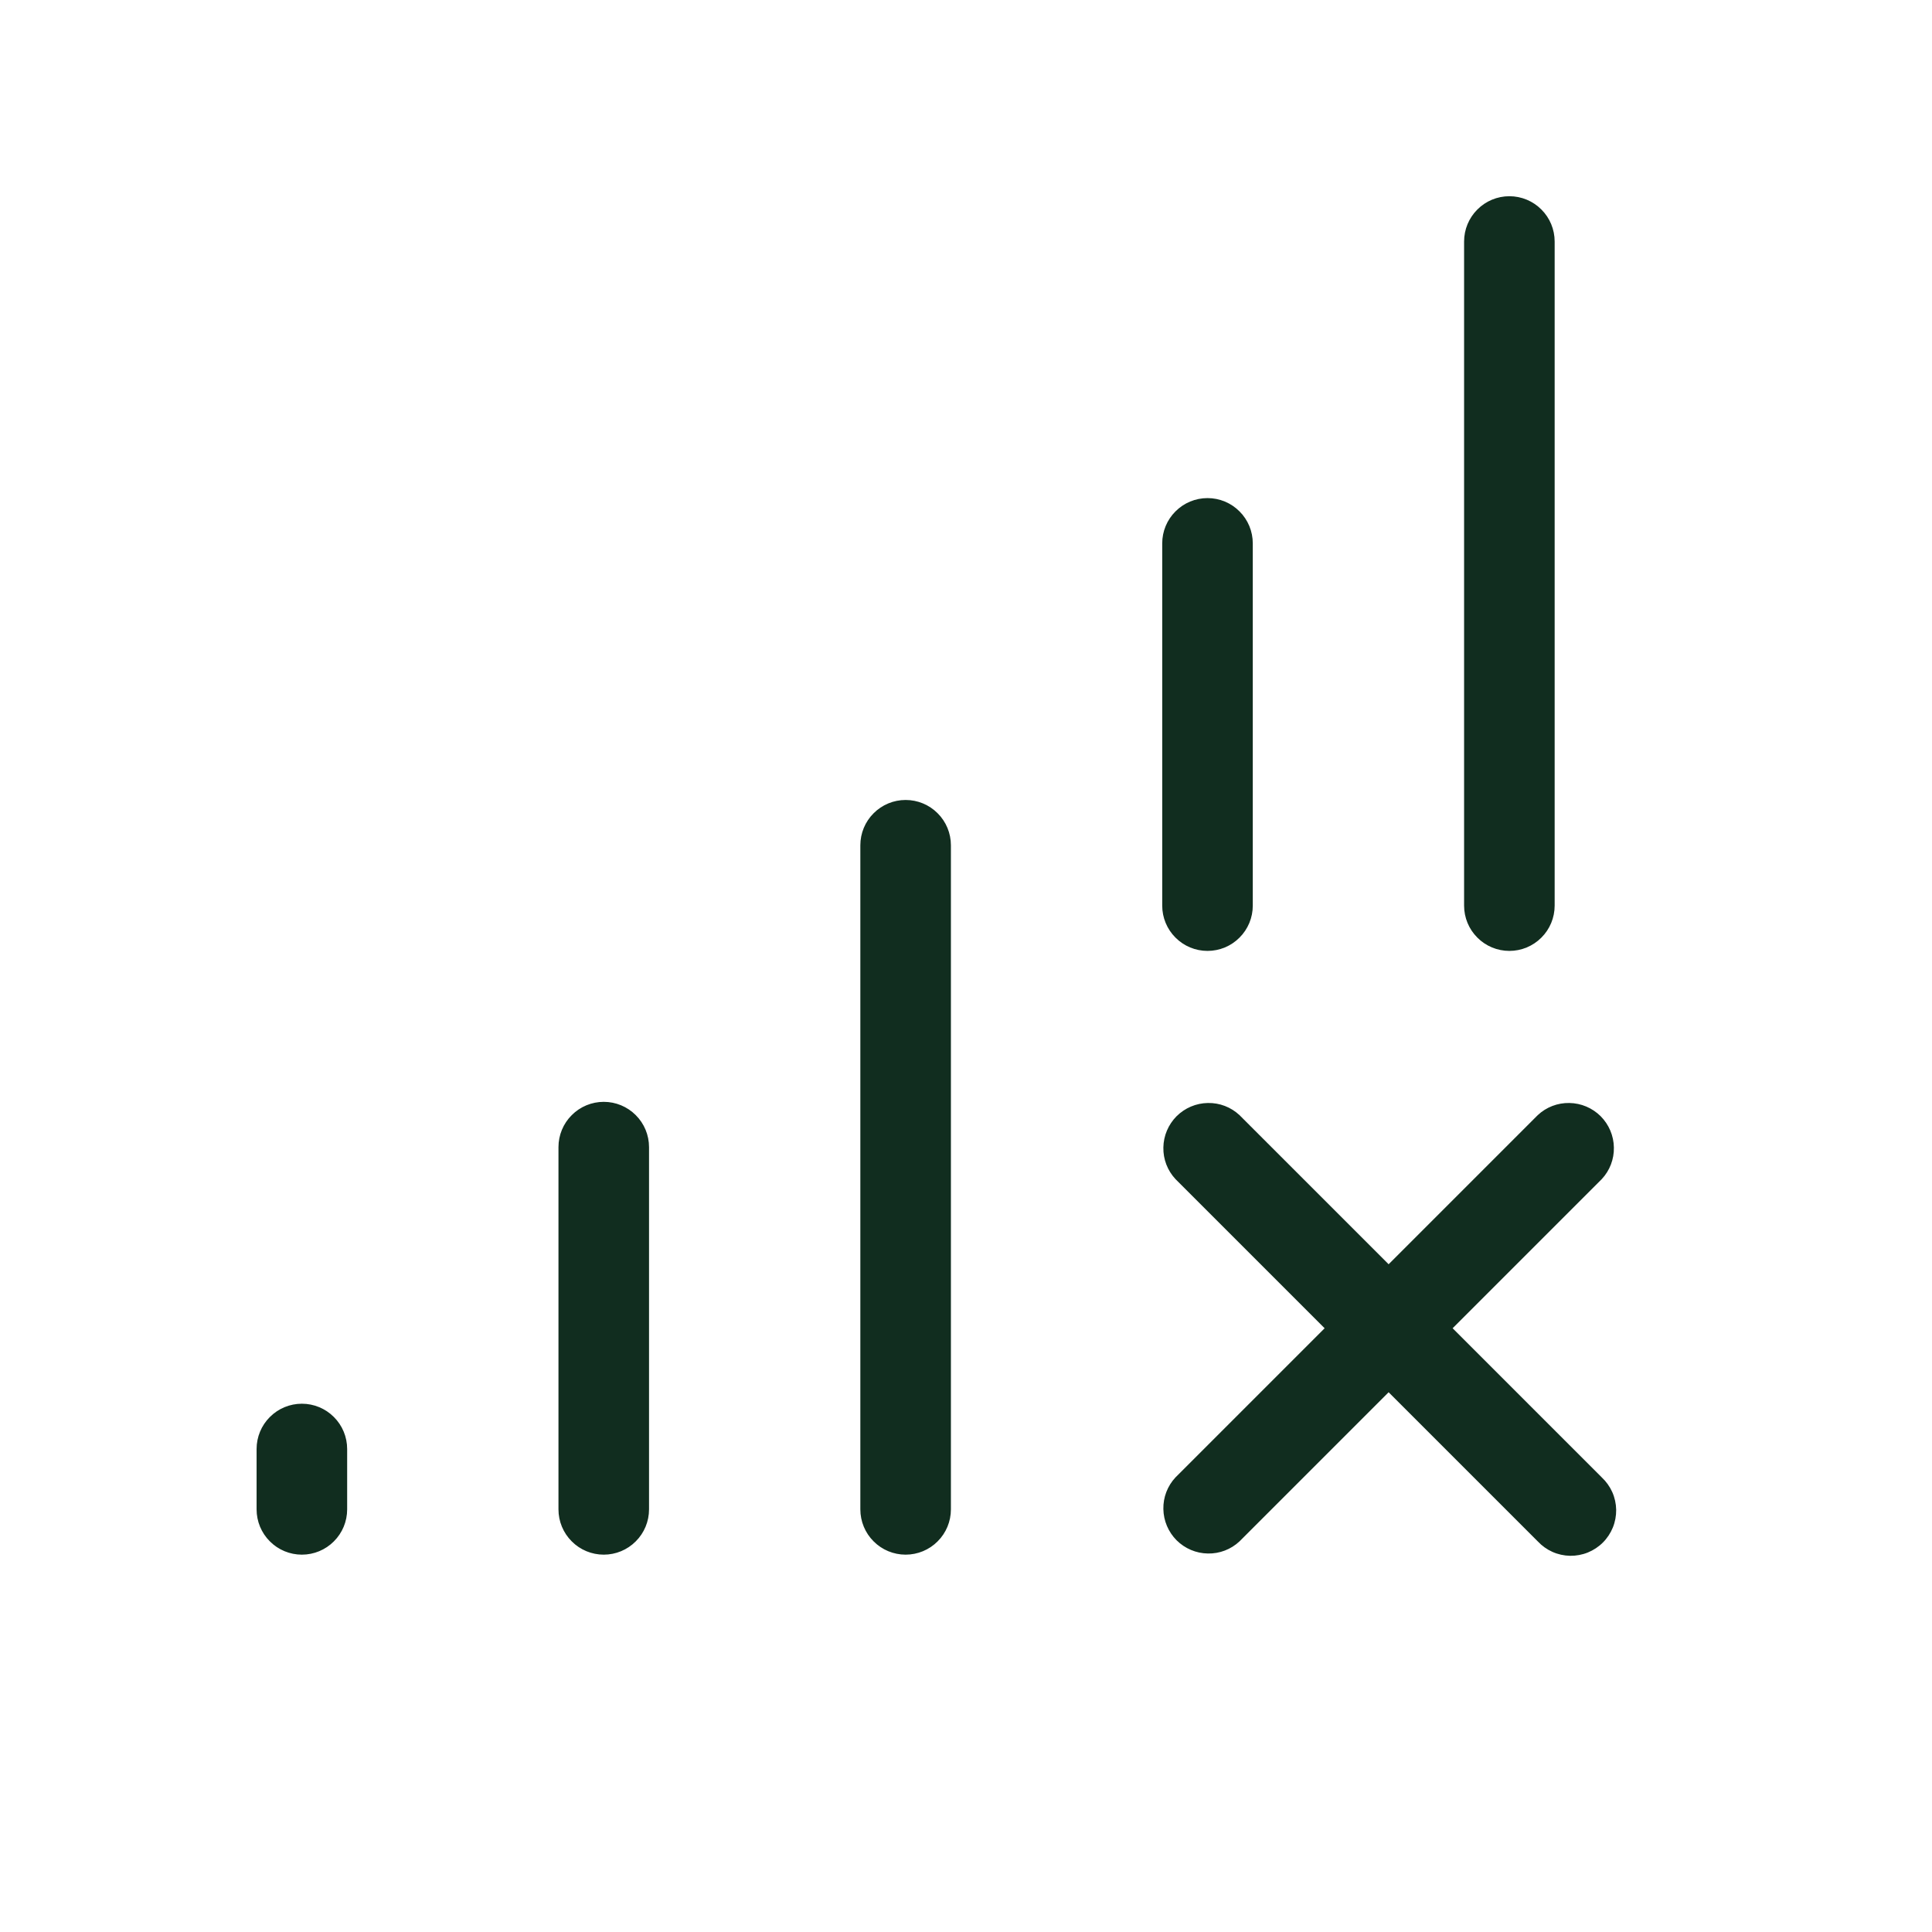 <svg width="32" height="32" viewBox="0 0 32 32" fill="none" xmlns="http://www.w3.org/2000/svg">
<path d="M26.53 24.47C26.604 24.539 26.663 24.622 26.704 24.713C26.745 24.805 26.767 24.905 26.769 25.006C26.77 25.106 26.752 25.206 26.714 25.3C26.676 25.393 26.62 25.478 26.549 25.549C26.478 25.62 26.393 25.676 26.3 25.714C26.206 25.752 26.106 25.77 26.006 25.769C25.905 25.767 25.805 25.745 25.713 25.704C25.622 25.663 25.539 25.604 25.47 25.53L23 23.06L20.53 25.53C20.388 25.663 20.2 25.735 20.006 25.731C19.811 25.728 19.626 25.649 19.488 25.512C19.351 25.374 19.272 25.189 19.269 24.994C19.265 24.8 19.337 24.612 19.47 24.47L21.94 22L19.47 19.53C19.337 19.388 19.265 19.2 19.269 19.006C19.272 18.811 19.351 18.626 19.488 18.488C19.626 18.351 19.811 18.272 20.006 18.269C20.2 18.265 20.388 18.337 20.53 18.47L23 20.94L25.47 18.47C25.612 18.337 25.8 18.265 25.994 18.269C26.189 18.272 26.374 18.351 26.512 18.488C26.649 18.626 26.728 18.811 26.731 19.006C26.735 19.2 26.663 19.388 26.53 19.53L24.06 22L26.53 24.47ZM20 15.75C20.199 15.75 20.39 15.671 20.53 15.53C20.671 15.39 20.75 15.199 20.75 15V9C20.75 8.801 20.671 8.61 20.53 8.47C20.39 8.329 20.199 8.25 20 8.25C19.801 8.25 19.61 8.329 19.47 8.47C19.329 8.61 19.25 8.801 19.25 9V15C19.25 15.199 19.329 15.39 19.47 15.53C19.61 15.671 19.801 15.75 20 15.75ZM25 15.75C25.199 15.75 25.39 15.671 25.53 15.53C25.671 15.39 25.75 15.199 25.75 15V4C25.75 3.801 25.671 3.61 25.53 3.47C25.39 3.329 25.199 3.25 25 3.25C24.801 3.25 24.61 3.329 24.47 3.47C24.329 3.61 24.25 3.801 24.25 4V15C24.25 15.199 24.329 15.39 24.47 15.53C24.61 15.671 24.801 15.75 25 15.75ZM15 13.25C14.801 13.25 14.61 13.329 14.47 13.47C14.329 13.61 14.25 13.801 14.25 14V25C14.25 25.199 14.329 25.39 14.47 25.53C14.61 25.671 14.801 25.75 15 25.75C15.199 25.75 15.39 25.671 15.53 25.53C15.671 25.39 15.75 25.199 15.75 25V14C15.75 13.801 15.671 13.61 15.53 13.47C15.39 13.329 15.199 13.25 15 13.25ZM10 18.25C9.801 18.25 9.61 18.329 9.47 18.47C9.329 18.61 9.25 18.801 9.25 19V25C9.25 25.199 9.329 25.39 9.47 25.53C9.61 25.671 9.801 25.75 10 25.75C10.199 25.75 10.39 25.671 10.53 25.53C10.671 25.39 10.75 25.199 10.75 25V19C10.75 18.801 10.671 18.61 10.53 18.47C10.39 18.329 10.199 18.25 10 18.25ZM5 23.25C4.801 23.25 4.61 23.329 4.47 23.47C4.329 23.61 4.25 23.801 4.25 24V25C4.25 25.199 4.329 25.39 4.47 25.53C4.61 25.671 4.801 25.75 5 25.75C5.199 25.75 5.39 25.671 5.53 25.53C5.671 25.39 5.75 25.199 5.75 25V24C5.75 23.801 5.671 23.61 5.53 23.47C5.39 23.329 5.199 23.25 5 23.25Z" fill="#112D1F"/>
</svg>

